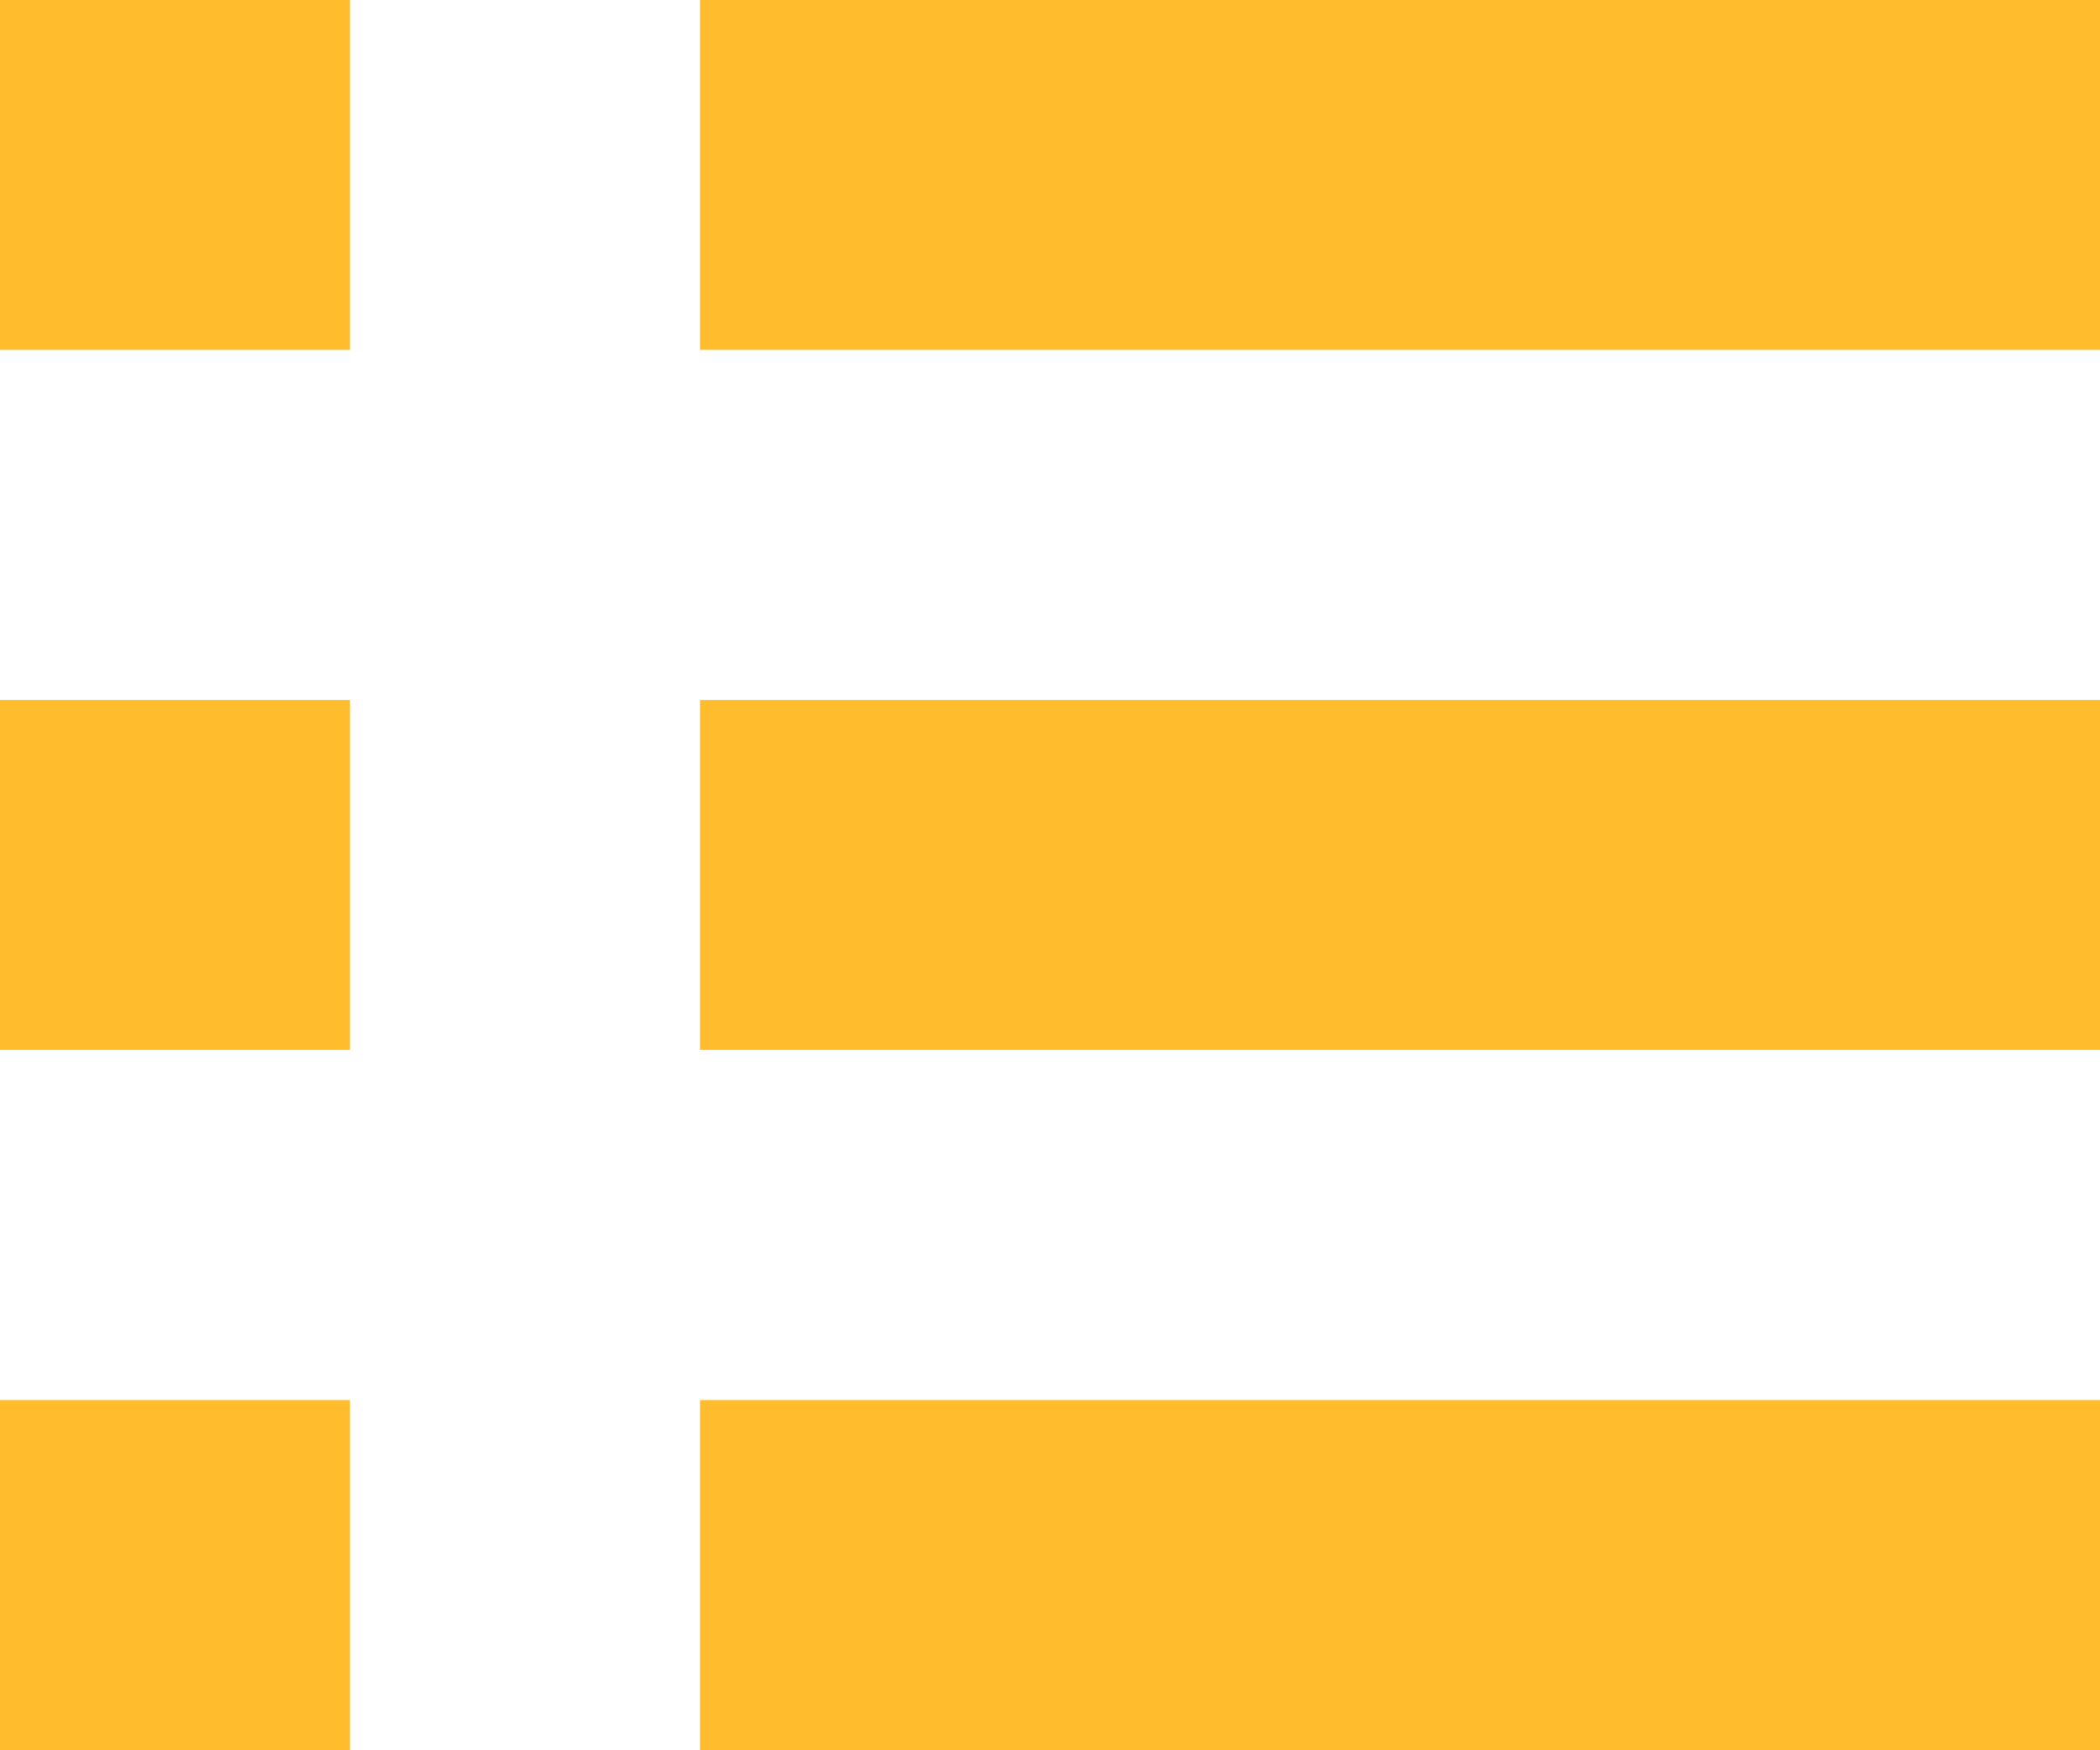 <?xml version="1.0" encoding="UTF-8" standalone="no"?>
<svg
   xmlns:dc="http://purl.org/dc/elements/1.1/"
   xmlns:cc="http://creativecommons.org/ns#"
   xmlns:rdf="http://www.w3.org/1999/02/22-rdf-syntax-ns#"
   xmlns:svg="http://www.w3.org/2000/svg"
   xmlns="http://www.w3.org/2000/svg"
   xmlns:sodipodi="http://sodipodi.sourceforge.net/DTD/sodipodi-0.dtd"
   xmlns:inkscape="http://www.inkscape.org/namespaces/inkscape"
   width="12"
   height="10"
   id="svg2"
   version="1.1"
   inkscape:version="1.0.2 (e86c870879, 2021-01-15)"
   sodipodi:docname="playlist-icon.svg"
   inkscape:export-filename="Guix-video-list-view-2021-06-22.png"
   inkscape:export-xdpi="96"
   inkscape:export-ydpi="96">
  <defs
     id="defs4" />
  <sodipodi:namedview
     id="base"
     pagecolor="#ffffff"
     bordercolor="#666666"
     borderopacity="1.0"
     inkscape:pageopacity="0.0"
     inkscape:pageshadow="2"
     inkscape:zoom="11.313708"
     inkscape:cx="16.777707"
     inkscape:cy="-1.8890022"
     inkscape:document-units="px"
     inkscape:current-layer="layer7"
     showgrid="false"
     inkscape:showpageshadow="false"
     inkscape:window-width="1920"
     inkscape:window-height="1016"
     inkscape:window-x="0"
     inkscape:window-y="27"
     inkscape:window-maximized="1"
     borderlayer="true"
     inkscape:snap-bbox="true"
     inkscape:bbox-nodes="true"
     inkscape:snap-global="false"
     fit-margin-top="0"
     fit-margin-left="0"
     fit-margin-right="0"
     fit-margin-bottom="0"
     showguides="true"
     inkscape:guide-bbox="true"
     inkscape:snap-page="true"
     inkscape:bbox-paths="true"
     inkscape:document-rotation="0" />
  <g
     inkscape:groupmode="layer"
     id="layer7"
     inkscape:label="Icon"
     style="display:inline"
     transform="translate(-1120.097,-523.673)">
    <flowRoot
       xml:space="preserve"
       id="flowRoot4789-0"
       style="font-style:normal;font-weight:normal;line-height:0.01%;font-family:sans-serif;letter-spacing:0px;word-spacing:0px;display:inline;fill:#000000;fill-opacity:1;stroke:none"
       transform="translate(-3.75e-6,-100)"><flowRegion
         id="flowRegion4791-2"
         style="font-family:sans-serif"><rect
           id="rect4793-1"
           width="336"
           height="267"
           x="512"
           y="1929" /></flowRegion><flowPara
         id="flowPara4795-1"
         style="font-size:14px;line-height:1.25;font-family:sans-serif"> </flowPara></flowRoot>
    <flowRoot
       xml:space="preserve"
       id="flowRoot4462-8"
       style="font-style:normal;font-weight:normal;line-height:0.01%;font-family:sans-serif;letter-spacing:0px;word-spacing:0px;display:inline;fill:#000000;fill-opacity:1;stroke:none"
       transform="translate(-3.75e-6,-100)"><flowRegion
         id="flowRegion4464-8"
         style="font-family:sans-serif"><rect
           id="rect4466-3"
           width="33.941"
           height="172.534"
           x="-466.69"
           y="1539.268" /></flowRegion><flowPara
         id="flowPara4468-9"
         style="font-size:40px;line-height:1.25;font-family:sans-serif"> </flowPara></flowRoot>
    <g
       id="g4378"
       transform="translate(471.096,-49.259)">
      <rect
         style="fill:#ffbc2d;fill-opacity:1;stroke:none;stroke-width:1;stroke-miterlimit:4;stroke-dasharray:none;stroke-opacity:1"
         id="rect4333"
         width="2"
         height="2"
         x="649.001"
         y="572.931" />
      <rect
         style="fill:#ffbc2d;fill-opacity:1;stroke:none;stroke-width:1;stroke-miterlimit:4;stroke-dasharray:none;stroke-opacity:1"
         id="rect4339"
         width="8"
         height="2"
         x="653.001"
         y="572.931" />
      <rect
         style="fill:#ffbc2d;fill-opacity:1;stroke:none;stroke-width:1;stroke-miterlimit:4;stroke-dasharray:none;stroke-opacity:1"
         id="rect4354"
         width="2"
         height="2"
         x="649.001"
         y="576.931" />
      <rect
         style="fill:#ffbc2d;fill-opacity:1;stroke:none;stroke-width:1;stroke-miterlimit:4;stroke-dasharray:none;stroke-opacity:1"
         id="rect4356"
         width="8"
         height="2"
         x="653.001"
         y="576.931" />
      <rect
         style="fill:#ffbc2d;fill-opacity:1;stroke:none;stroke-width:1;stroke-miterlimit:4;stroke-dasharray:none;stroke-opacity:1"
         id="rect4366"
         width="2"
         height="2"
         x="649.001"
         y="580.931" />
      <rect
         style="fill:#ffbc2d;fill-opacity:1;stroke:none;stroke-width:1;stroke-miterlimit:4;stroke-dasharray:none;stroke-opacity:1"
         id="rect4368"
         width="8"
         height="2"
         x="653.001"
         y="580.931" />
    </g>
  </g>
</svg>
